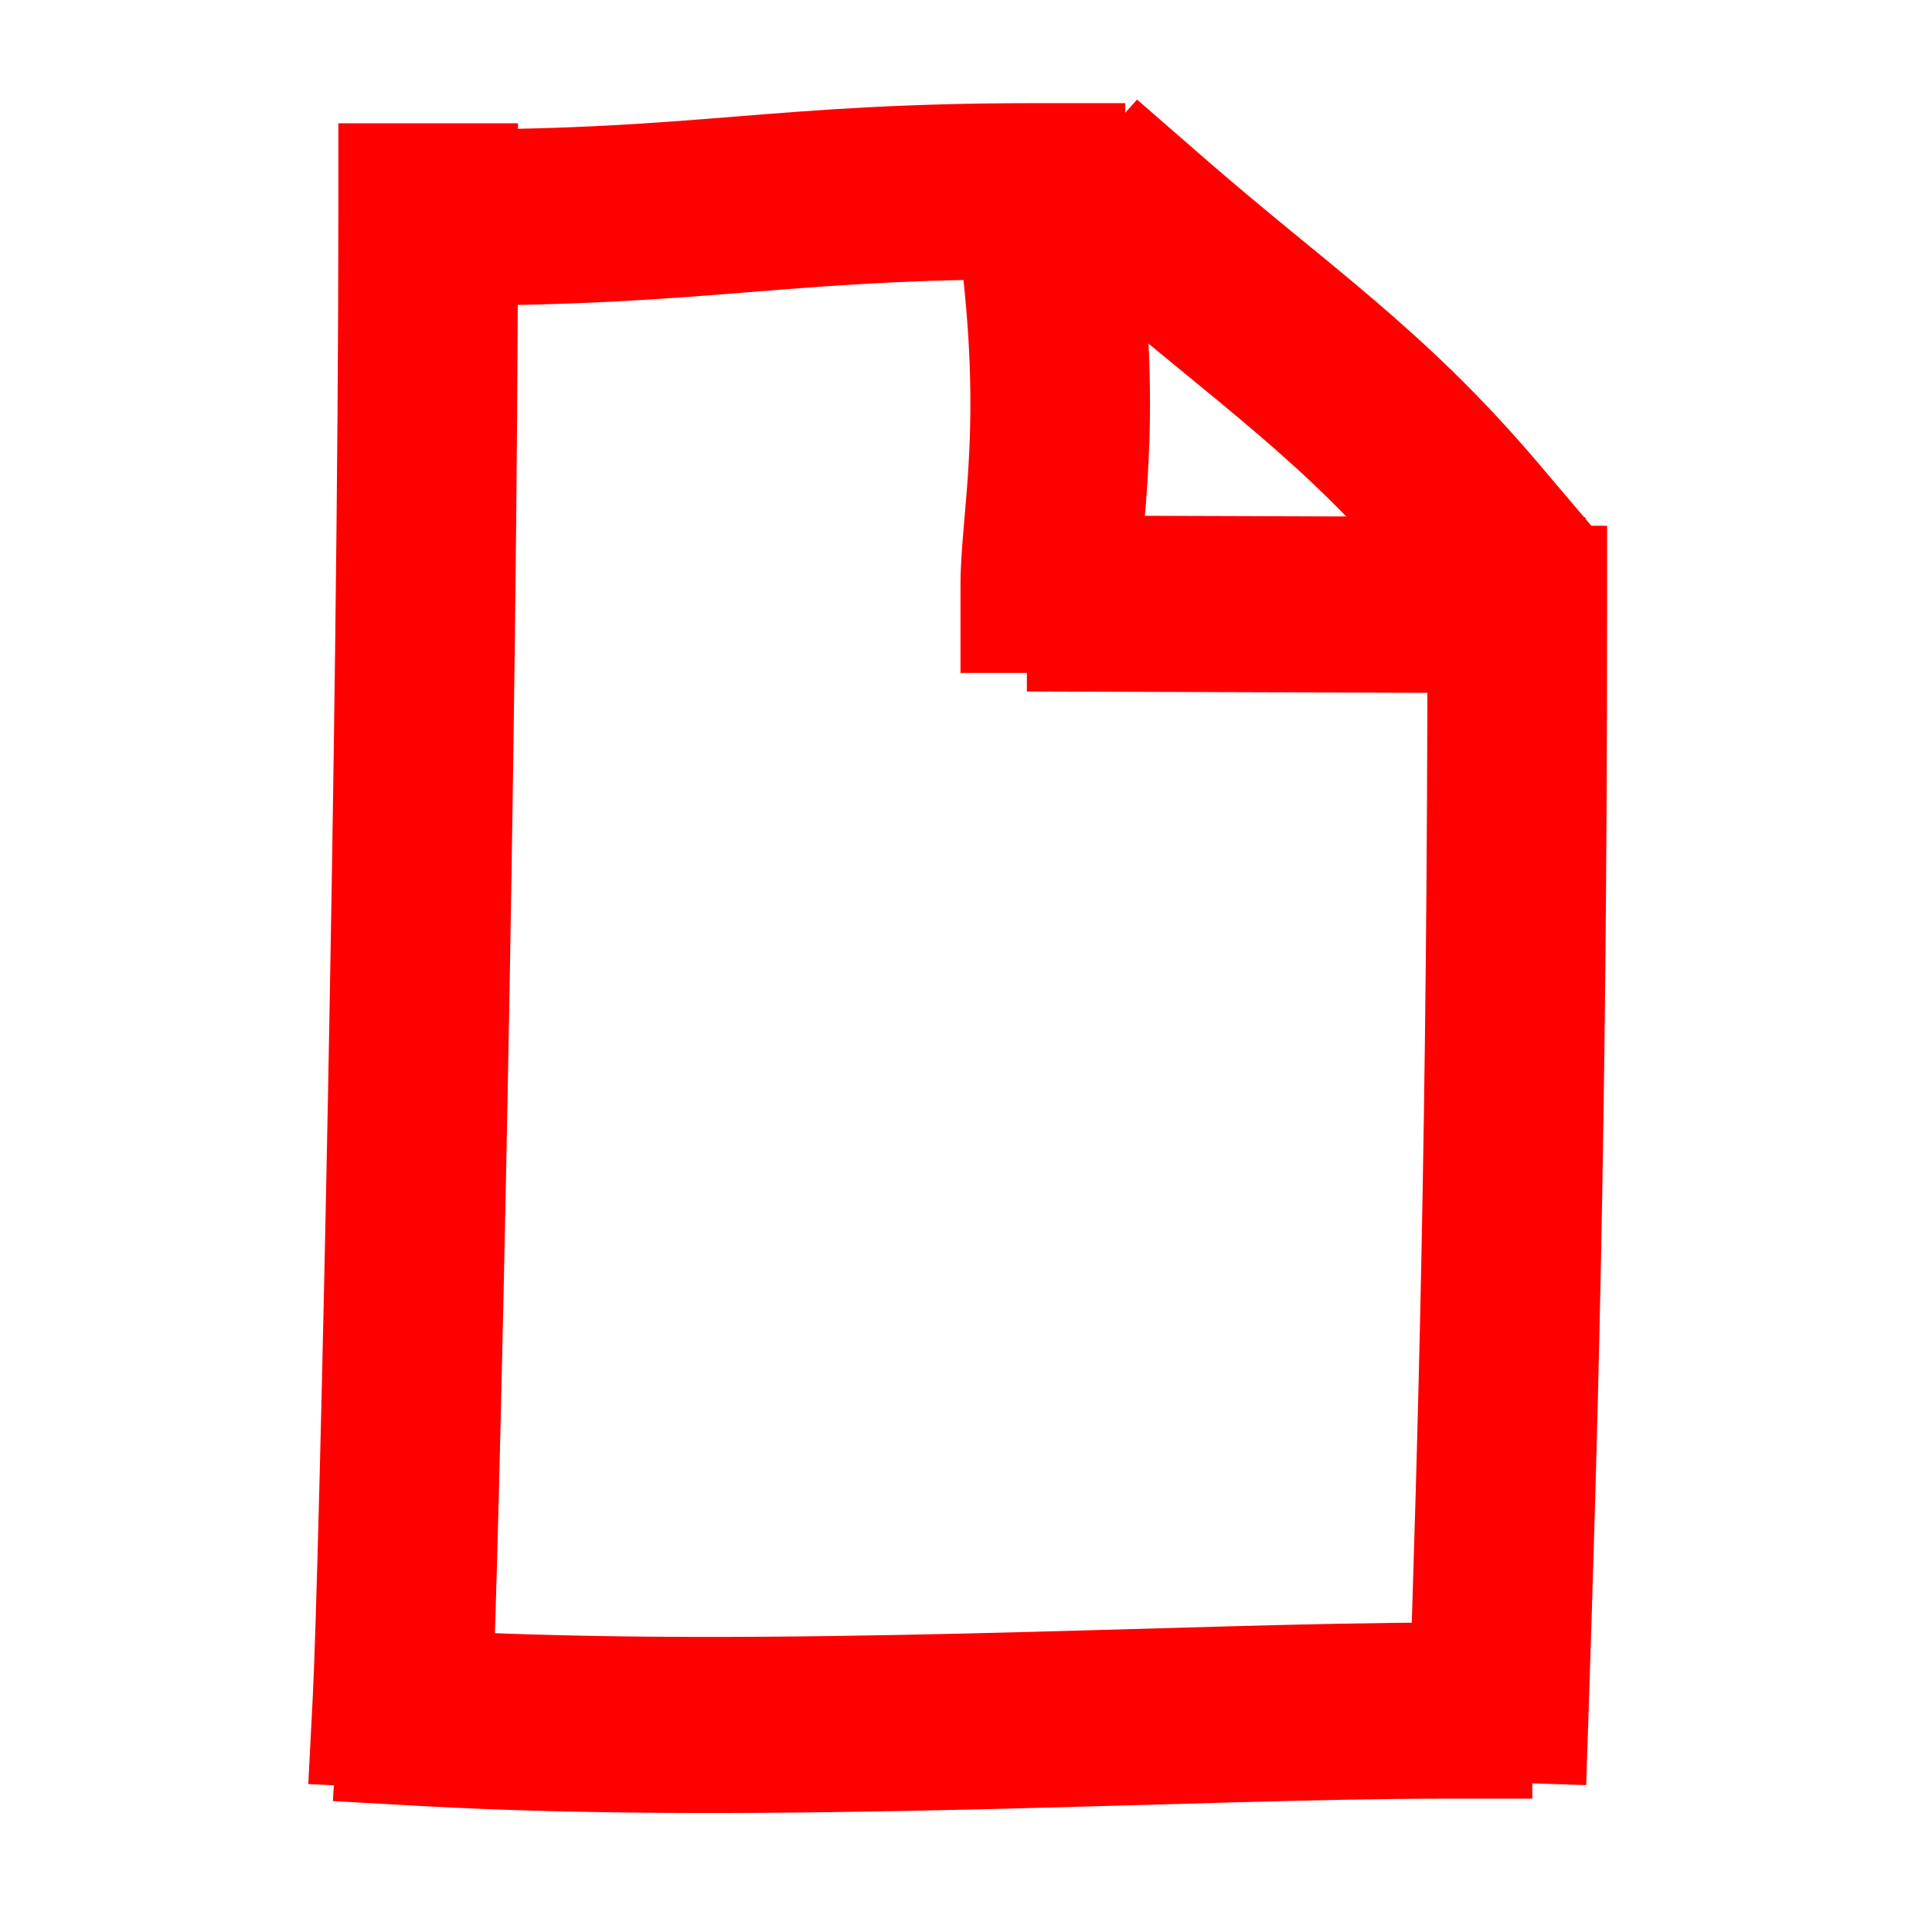 <svg xmlns="http://www.w3.org/2000/svg" width="10.24" height="10.24" viewBox="0 0 7.68 7.68">
<g stroke="red">
  <path transform="matrix(.419 0 0 .489 -42.37 -6.85)" fill="none" stroke-width="1.09" stroke-linecap="round" stroke-miterlimit="1.92" d="M.23 0C-.15 0 .01 11.19.2 12.61"/>
  <path transform="matrix(.419 0 0 .489 -45.48 -4.51)" fill="none" stroke-width="1.09" stroke-linecap="round" stroke-miterlimit="1.92" d="M.96 1.24c-4.8 0 9.71-.02 14.36-1.24"/>
  <path transform="matrix(.392 .026 -.027 .36 -36.39 -7.2)" fill="none" stroke-width="1.09" stroke-linecap="round" stroke-miterlimit="1.92" d="M9.6 0C5.7 4.73 3.82 8.26 0 12.37"/>
  <path transform="matrix(.432 .029 -.03 .397 -35.15 -6.22)" fill="none" stroke-width="1.09" stroke-linecap="round" stroke-miterlimit="1.92" d="M8.59 0C5.3 4.35 3.49 6.7 0 10.9"/>
  <path transform="matrix(.453 .03 -.029 .387 -37.6 -2.52)" fill="none" stroke-width="1.09" stroke-linecap="round" stroke-miterlimit="1.92" d="M1.54 0C1.54-.2.25 4.2 0 5.19"/>
  <path transform="matrix(.432 .029 -.03 .397 -37.5 -1.83)" fill="none" stroke-width="1.09" stroke-linecap="round" stroke-miterlimit="1.92" d="M4.28 0C3.53 1.61 1.18 2.33 0 3.5"/>
  <path transform="matrix(.392 .026 -.027 .36 -36.85 -2.28)" fill="none" stroke-width="1.09" stroke-linecap="round" stroke-miterlimit="1.92" d="M0 0c.12.06 4.14 3.27 2.36 2.04"/>
  <path transform="matrix(.453 .03 -.029 .387 -37.38 -1.46)" fill="none" stroke-width="1.09" stroke-linecap="round" stroke-miterlimit="1.92" d="M1.33 1.16C-.68-.8 2.28 2.35 0 0"/>
  <path transform="matrix(.392 .026 -.027 .36 -32.42 -7.05)" fill="none" stroke-width="1.09" stroke-linecap="round" stroke-miterlimit="1.92" d="M0 0c1.47 1.07 1.82 1.1 3.04 2.05"/>
  <path transform="matrix(.392 .026 -.027 .36 -32.95 -6.45)" fill="none" stroke-width="1.09" stroke-linecap="round" stroke-miterlimit="1.92" d="M.15.04c-.77-.38 1.68 1.81 2.52 1.98"/>
  <path transform="matrix(.639 0 0 .647 -29.06 -6.95)" fill="none" stroke-width=".96" stroke-linecap="round" stroke-miterlimit="1.92" d="M0 8.31c.35 1.23 5.16 2.18 7.03-.86C11.17.45.32-3.04.32 3.38"/>
  <path transform="matrix(.639 0 0 .647 -29.84 -6.24)" fill="none" stroke-width=".96" stroke-linecap="round" stroke-miterlimit="1.92" d="M0 0c.3 1.6.86 4.37 1.5 3.3"/>
  <path transform="matrix(.639 0 0 .647 -28.77 -5.19)" fill="none" stroke-width=".96" stroke-linecap="round" stroke-miterlimit="1.92" d="M2.49 0C1.64.57.6 1.42 0 1.97"/>
  <path transform="matrix(.814 0 0 .99 -22.02 -3.9)" fill="none" stroke-width=".72" stroke-linecap="round" stroke-miterlimit="1.92" d="M0 .35C3.06.24 2.84.3 7.07 0"/>
  <path transform="matrix(.814 0 0 .99 -22.25 -6.9)" fill="none" stroke-width=".72" stroke-linecap="round" stroke-miterlimit="1.92" d="M0 3.46C1.58 1.45 2.26 1.04 3.73 0"/>
  <path transform="matrix(.814 0 0 .99 -22.11 -3.45)" fill="none" stroke-width=".72" stroke-linecap="round" stroke-miterlimit="1.92" d="M0 0c1.26 1 1.63 1.56 3.74 2.73"/>
  <path transform="matrix(1.144 0 0 1.108 -11.8 -6.85)" fill="none" stroke-width=".61" stroke-linecap="round" stroke-miterlimit="1.92" d="M0 0c.77.85 1.82 1.74 2.74 2.7"/>
  <path transform="matrix(1.144 0 0 1.108 -12.07 -3.93)" fill="none" stroke-width=".61" stroke-linecap="round" stroke-miterlimit="1.92" d="M2.94 0C1.75 1.13 1.1 2.17 0 2.9"/>
  <path transform="matrix(1.144 0 0 1.108 -14.48 -3.95)" fill="none" stroke-width=".61" stroke-linecap="round" stroke-miterlimit="1.92" d="M4.8.02C2.44-.08 2.08.23 0 .13"/>
  <path transform="matrix(1.29 0 0 1.172 1.08 -5.15)" fill="none" stroke-width=".61" stroke-linecap="round" stroke-miterlimit="1.92" d="M0 0c2.82.45 3.8 1.2 4.42 3.7"/>
  <path transform="matrix(1.372 .27 -.291 1.221 1.43 -7.44)" fill="none" stroke-width=".61" stroke-linecap="round" stroke-miterlimit="1.92" d="M0 1.58C1.24.63.6.75 2.31 0"/>
  <path transform="matrix(1.372 .27 -.291 1.221 .85 -4.99)" fill="none" stroke-width=".61" stroke-linecap="round" stroke-miterlimit="1.92" d="M0 0c.68 1.02.86.7 1.96 1.74"/>
  <path transform="matrix(.755 0 0 .894 9.57 -4.22)" fill="none" stroke-width=".61" stroke-linecap="round" stroke-miterlimit="1.92" d="M0 2.26c3.23-.1 9.54.57 6.29-2.26"/>
  <path transform="matrix(.755 0 0 .894 9.52 -6.66)" fill="none" stroke-width=".61" stroke-linecap="round" stroke-miterlimit="1.92" d="M.06 2.14c-.48-1.03 1.96-3.55 3.67-1.1"/>
  <path transform="matrix(.755 0 0 .894 12.56 -5.86)" fill="none" stroke-width=".61" stroke-linecap="round" stroke-miterlimit="1.92" d="M0 .22C1.37-.54 2.43.9 2.2 1.59"/>
  <path transform="matrix(.755 0 0 .894 8.16 -4.73)" fill="none" stroke-width=".61" stroke-linecap="round" stroke-miterlimit="1.92" d="M1.56.01c-1.9-.22-2.33 3.09.21 2.82"/>
  <path transform="matrix(.755 0 0 .894 9.3 -6.57)" fill="none" stroke-width=".61" stroke-linecap="round" stroke-miterlimit="1.92" d="M7.37 0C5.38 1.53 1.63 4.56 0 6.51"/>
  <path transform="matrix(.497 0 0 .519 -21.92 2.15)" fill="none" stroke-width="1.44" stroke-linecap="round" stroke-linejoin="bevel" d="M0 9.58C.9 5.19 5.33.29 11.29 0"/>
  <path transform="matrix(.497 0 0 .519 -19.66 .93)" fill="none" stroke-width="1.44" stroke-linecap="round" stroke-linejoin="bevel" d="M.97.1C-2.7-.1 5.11-.2 6.58 2.08"/>
  <path transform="matrix(.497 0 0 .519 -18.25 2.15)" fill="none" stroke-width="1.44" stroke-linecap="round" stroke-linejoin="bevel" d="M0 5.32C1.67 2.26 2.83 1.98 3.9 0"/>
  <path transform="matrix(.561 0 0 .535 -29.37 2.23)" fill="none" stroke-width="1.44" stroke-linecap="round" stroke-linejoin="bevel" d="M0 0c3.33.84 4.14.92 6.66 2.82 1.77 1.25 3.01 4.81 3.39 6.04"/>
  <path transform="matrix(.561 0 0 .535 -29.72 .88)" fill="none" stroke-width="1.44" stroke-linecap="round" stroke-linejoin="bevel" d="M0 2.32C2.29.2 5.6 0 6.89 0"/>
  <path transform="matrix(.561 0 0 .535 -29.81 2.23)" fill="none" stroke-width="1.44" stroke-linecap="round" stroke-linejoin="bevel" d="M0 0c1.98 2.43 2.66 3.08 3.8 5.35"/>
  <path transform="matrix(.41 0 0 .475 -36.94 1.93)" fill="none" stroke-width="1.44" stroke-linecap="round" stroke-linejoin="bevel" d="M0 .1C3.22.09 9.47.06 11.9 0"/>
  <path transform="matrix(.41 0 0 .475 -32.54 .68)" fill="none" stroke-width="1.44" stroke-linecap="round" stroke-linejoin="bevel" d="M1.41 2.6C1.36 2.34.15 0 0 0"/>
  <path transform="matrix(.41 0 0 .475 -36.32 .59)" fill="none" stroke-width="1.44" stroke-linecap="round" stroke-linejoin="bevel" d="M8.61.27C5.73-.05 2.46-.13 0 .27"/>
  <path transform="matrix(.41 0 0 .475 -37.12 .8)" fill="none" stroke-width="1.44" stroke-linecap="round" stroke-linejoin="bevel" d="M1.65 0C1.07.63.67 1.1 0 2.12"/>
  <path transform="matrix(.41 0 0 .475 -36.38 2.18)" fill="none" stroke-width="1.44" stroke-linecap="round" stroke-linejoin="bevel" d="M.01 0C-.1.39.78 7.54 1.14 9.69"/>
  <path transform="matrix(.41 0 0 .475 -32.92 2.34)" fill="none" stroke-width="1.44" stroke-linecap="round" stroke-linejoin="bevel" d="M1.06 0C.63 1.86.45 7.42 0 9.3"/>
  <path transform="matrix(.41 0 0 .475 -35.8 6.85)" fill="none" stroke-width="1.44" stroke-linecap="round" stroke-linejoin="bevel" d="M0 .1C.99.1 4.98-.03 6.05.02"/>
  <path transform="matrix(.41 0 0 .475 -35.1 3.33)" fill="none" stroke-width="1.44" stroke-linecap="round" stroke-linejoin="bevel" d="M0 0c0 .9.47 4.5.47 6.55"/>
  <path transform="matrix(.41 0 0 .475 -33.84 3.36)" fill="none" stroke-width="1.44" stroke-linecap="round" stroke-linejoin="bevel" d="M.36 0C.28 1.5.04 5.64 0 6.96"/>
  <path transform="matrix(.509 0 0 .513 -14.19 4.62)" fill="none" stroke-width="1.67" stroke-linecap="round" stroke-linejoin="bevel" d="M.06 0c-.4 1.77 1.45 4.13 2.39 4.23"/>
  <path transform="matrix(.509 0 0 .513 -12.82 1.48)" fill="none" stroke-width="1.67" stroke-linecap="round" stroke-linejoin="bevel" d="M0 9.95C3.2 5.61 5.2 2.02 7.05 0"/>
  <path transform="matrix(.52 0 0 .5 -6.64 -6.46)" fill="none" stroke-width="1.67" stroke-linecap="round" stroke-linejoin="bevel" d="M10.7 0C7.3 2 2.2 7.4 0 10.63"/>
  <path transform="matrix(.52 0 0 .5 -6.41 -6.77)" fill="none" stroke-width="1.67" stroke-linecap="round" stroke-linejoin="bevel" d="M0 0c1.6 1.43 7.32 9.28 8.51 11.23"/>
  <path fill="none" stroke-width=".694" stroke-linecap="square" stroke-linejoin="bevel" d="M-6.77.97c0 2.17.06 3.06 0 5.26M-2.53.99C-3.16.99-5.15.95-6.6.98M-1.9 1.51c-.22-.18-.01-.2-.29-.4M-.98 2.87c.21.14.03.03.27.2M-1.45 3.58c-.9 1.4-.88 1.26-1.64 2.33M-1.19 3.76c-.4.62-.75 1.07-1.6 2.36"/>
  <path transform="matrix(.455 -.006 .006 .456 -3.52 6.48)" fill="none" stroke-width="1.4" stroke-linecap="round" stroke-linejoin="bevel" d="M.07 0c-.15.54 0-.06 0 .67"/>
  <path fill="none" stroke-width=".694" stroke-linecap="square" stroke-linejoin="bevel" d="M-4.34 6.31c-.52 0-1.87.05-2.4.05M-3.2 2.26l-.04-1.2M-5.04 2.27c0-.3-.05-.86-.07-1.2M-3.26 2.32c-.59.02-1.1-.03-1.72-.03"/>
  <path transform="matrix(.455 -.006 .006 .456 -3.5 6.72)" fill="none" stroke-width="1.4" stroke-linecap="round" stroke-linejoin="bevel" d="M.71 0C.07.36.62.04 0 .3"/>
  <circle transform="matrix(.496 0 0 .496 -4.26 3.67)" r=".36" cx=".36" cy=".36" fill-rule="evenodd" stroke-width="1.4" stroke-linecap="square" stroke-linejoin="bevel"/>
  <path fill="none" stroke-width=".694" stroke-linecap="square" stroke-linejoin="bevel" d="M-1.76 2.5v-.6"/>
  <path transform="matrix(.51 0 0 .5 1.6 .84)" fill="none" stroke-width="1.4" stroke-linecap="square" stroke-linejoin="bevel" d="M.2 0C.2 4.03.05 10.85 0 11.84"/>
  <path transform="matrix(.51 0 0 .5 5.96 2.44)" fill="none" stroke-width="1.4" stroke-linecap="square" stroke-linejoin="bevel" d="M.14 0C.14 4.1.06 6.72 0 8.59"/>
  <path transform="matrix(.51 0 0 .5 1.7 6.8)" fill="none" stroke-width="1.4" stroke-linecap="square" stroke-linejoin="bevel" d="M0 .06C2.65.21 5.98 0 7.91 0"/>
  <path transform="matrix(.51 0 0 .5 1.77 .76)" fill="none" stroke-width="1.4" stroke-linecap="square" stroke-linejoin="bevel" d="M0 .21C2.05.21 2.58 0 4.6 0"/>
  <path transform="matrix(.51 0 0 .5 4.17 .95)" fill="none" stroke-width="1.4" stroke-linecap="square" stroke-linejoin="bevel" d="M0 0c.19 1.5.01 2.25.01 2.75"/>
  <path transform="matrix(.51 0 0 .5 4.44 2.4)" fill="none" stroke-width="1.4" stroke-linecap="square" stroke-linejoin="bevel" d="m0 0 2.95.01"/>
  <path transform="matrix(.51 0 0 .5 4.55 .89)" fill="none" stroke-width="1.4" stroke-linecap="square" stroke-linejoin="bevel" d="M0 0c.98.87 1.69 1.34 2.53 2.35"/>
</g>
</svg>